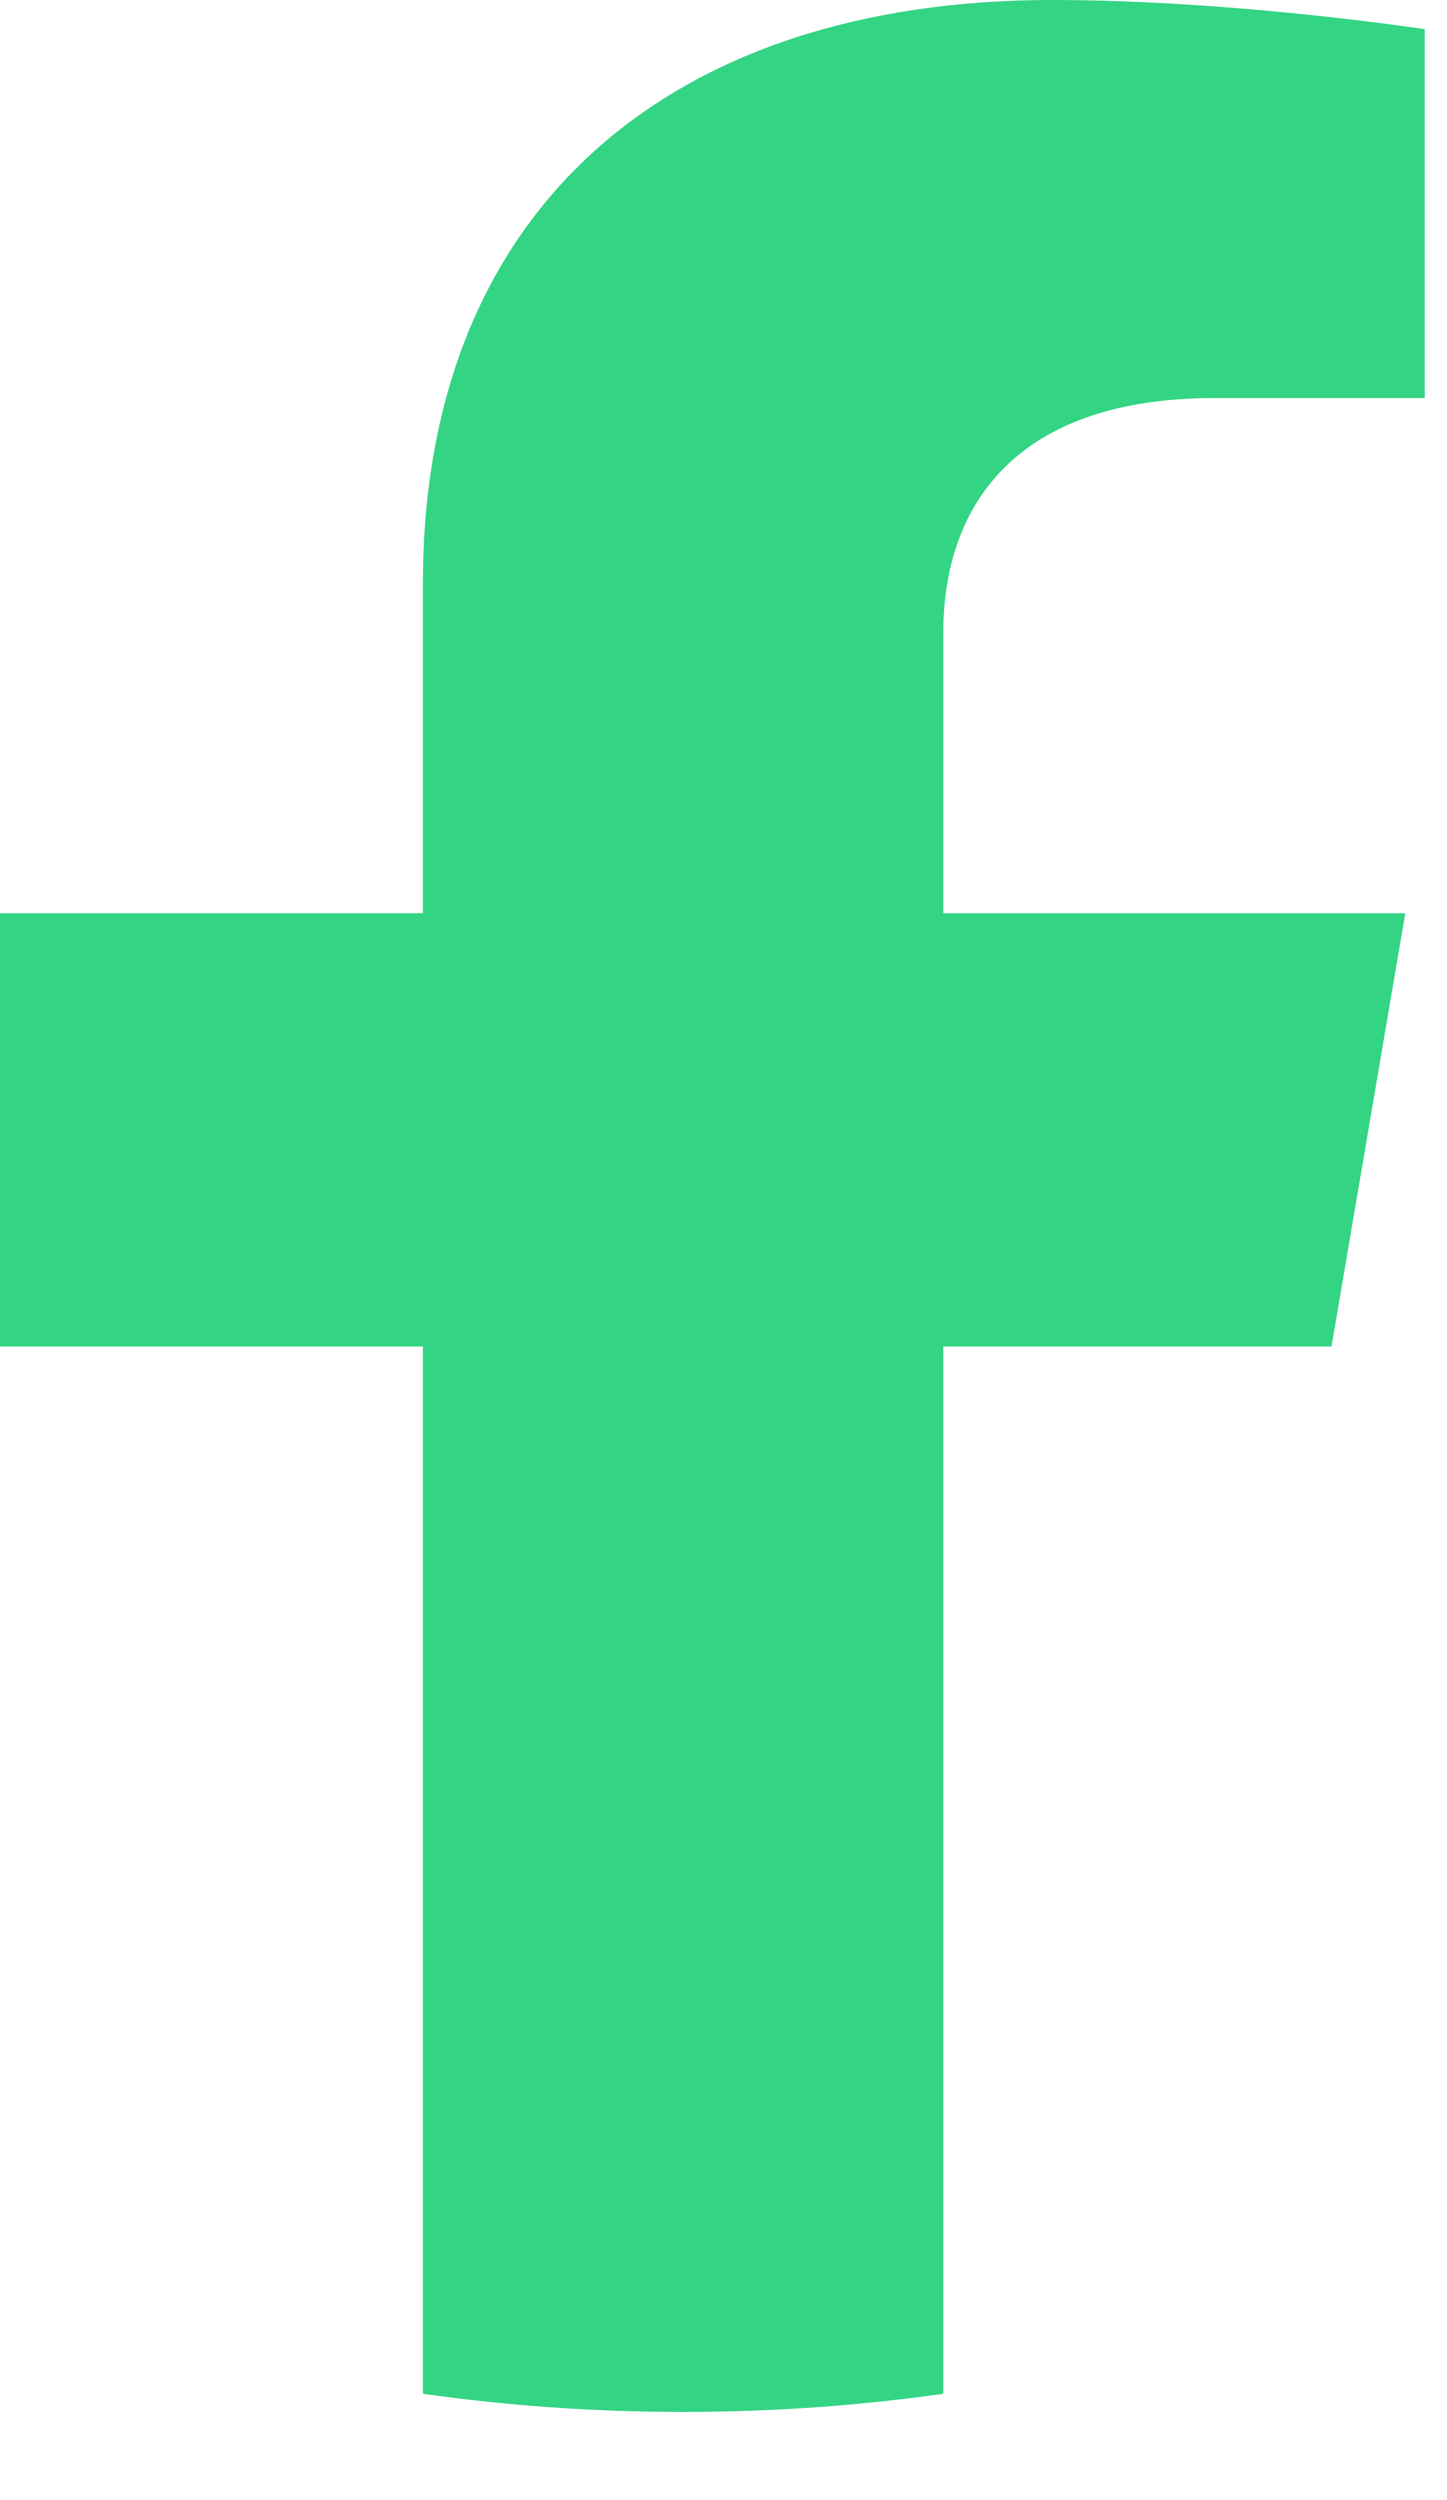 <svg width="11" height="19" viewBox="0 0 11 19" fill="none" xmlns="http://www.w3.org/2000/svg">
<g opacity="0.8">
<path d="M10.122 10.233L10.683 6.94H7.171V4.804C7.171 3.903 7.662 3.025 9.235 3.025H10.831V0.222C10.831 0.222 9.382 0 7.997 0C5.105 0 3.215 1.577 3.215 4.431V6.94H0V10.233H3.215V18.192C3.859 18.283 4.52 18.33 5.193 18.33C5.866 18.33 6.527 18.283 7.171 18.192V10.233H10.122Z" fill="#00C965"/>
</g>
</svg>
